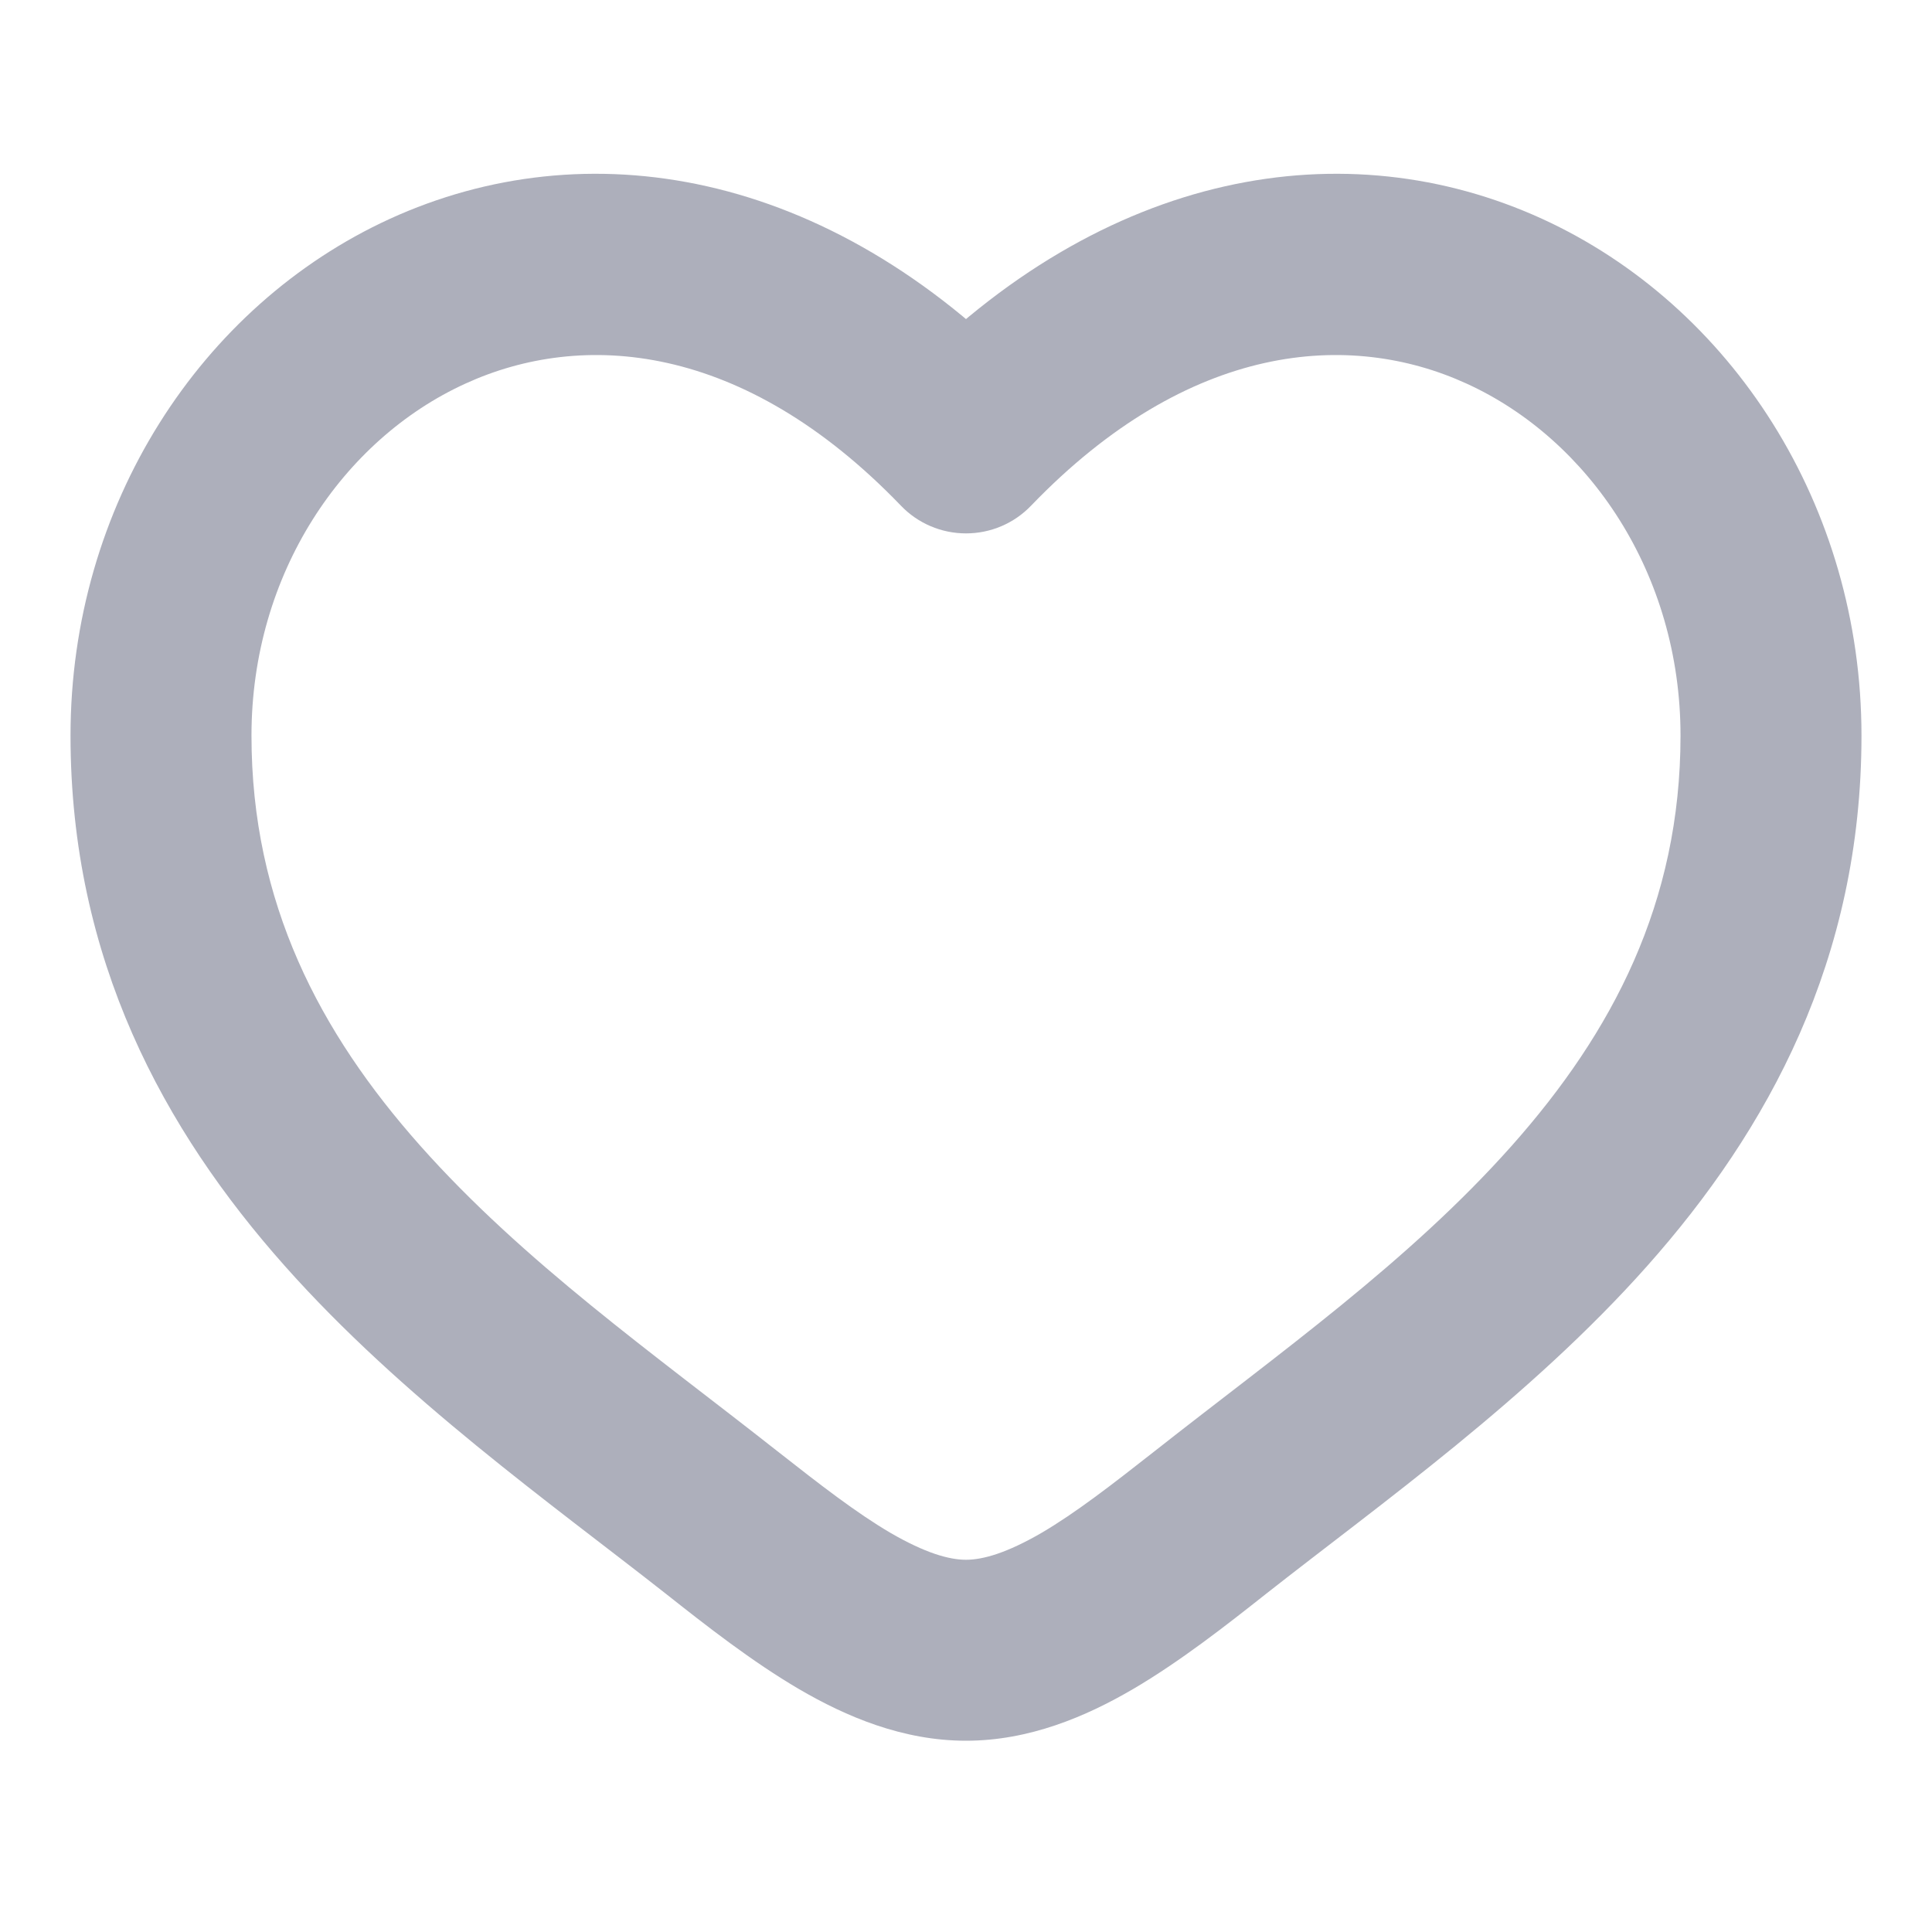 <svg xmlns="http://www.w3.org/2000/svg" width="12" height="12" viewBox="0 0 12 12" fill="none">
  <path d="M4.481 9.455L4.829 9.014L4.481 9.455ZM6 2.75L5.595 3.14C5.701 3.251 5.847 3.313 6 3.313C6.153 3.313 6.299 3.251 6.405 3.14L6 2.75ZM7.519 9.455L7.867 9.897L7.519 9.455ZM4.829 9.014C4.06 8.408 3.252 7.839 2.609 7.115C1.986 6.413 1.562 5.609 1.562 4.569H0.438C0.438 5.96 1.019 7.019 1.768 7.862C2.498 8.684 3.43 9.344 4.133 9.897L4.829 9.014ZM1.562 4.569C1.562 3.563 2.13 2.73 2.89 2.383C3.615 2.051 4.614 2.121 5.595 3.14L6.405 2.36C5.136 1.042 3.636 0.805 2.422 1.359C1.245 1.898 0.438 3.142 0.438 4.569H1.562ZM4.133 9.897C4.387 10.098 4.672 10.321 4.964 10.492C5.255 10.662 5.607 10.812 6 10.812V9.688C5.893 9.688 5.745 9.645 5.531 9.521C5.318 9.396 5.094 9.222 4.829 9.014L4.133 9.897ZM7.867 9.897C8.57 9.344 9.502 8.684 10.232 7.862C10.981 7.019 11.562 5.96 11.562 4.569H10.438C10.438 5.609 10.014 6.413 9.391 7.115C8.748 7.839 7.94 8.408 7.171 9.014L7.867 9.897ZM11.562 4.569C11.562 3.142 10.755 1.898 9.578 1.359C8.364 0.805 6.864 1.042 5.595 2.36L6.405 3.14C7.386 2.121 8.385 2.051 9.11 2.383C9.87 2.73 10.438 3.563 10.438 4.569H11.562ZM7.171 9.014C6.906 9.222 6.682 9.396 6.469 9.521C6.255 9.645 6.107 9.688 6 9.688V10.812C6.393 10.812 6.745 10.662 7.036 10.492C7.328 10.321 7.613 10.098 7.867 9.897L7.171 9.014Z" fill="#ADAFBB"/>
</svg>